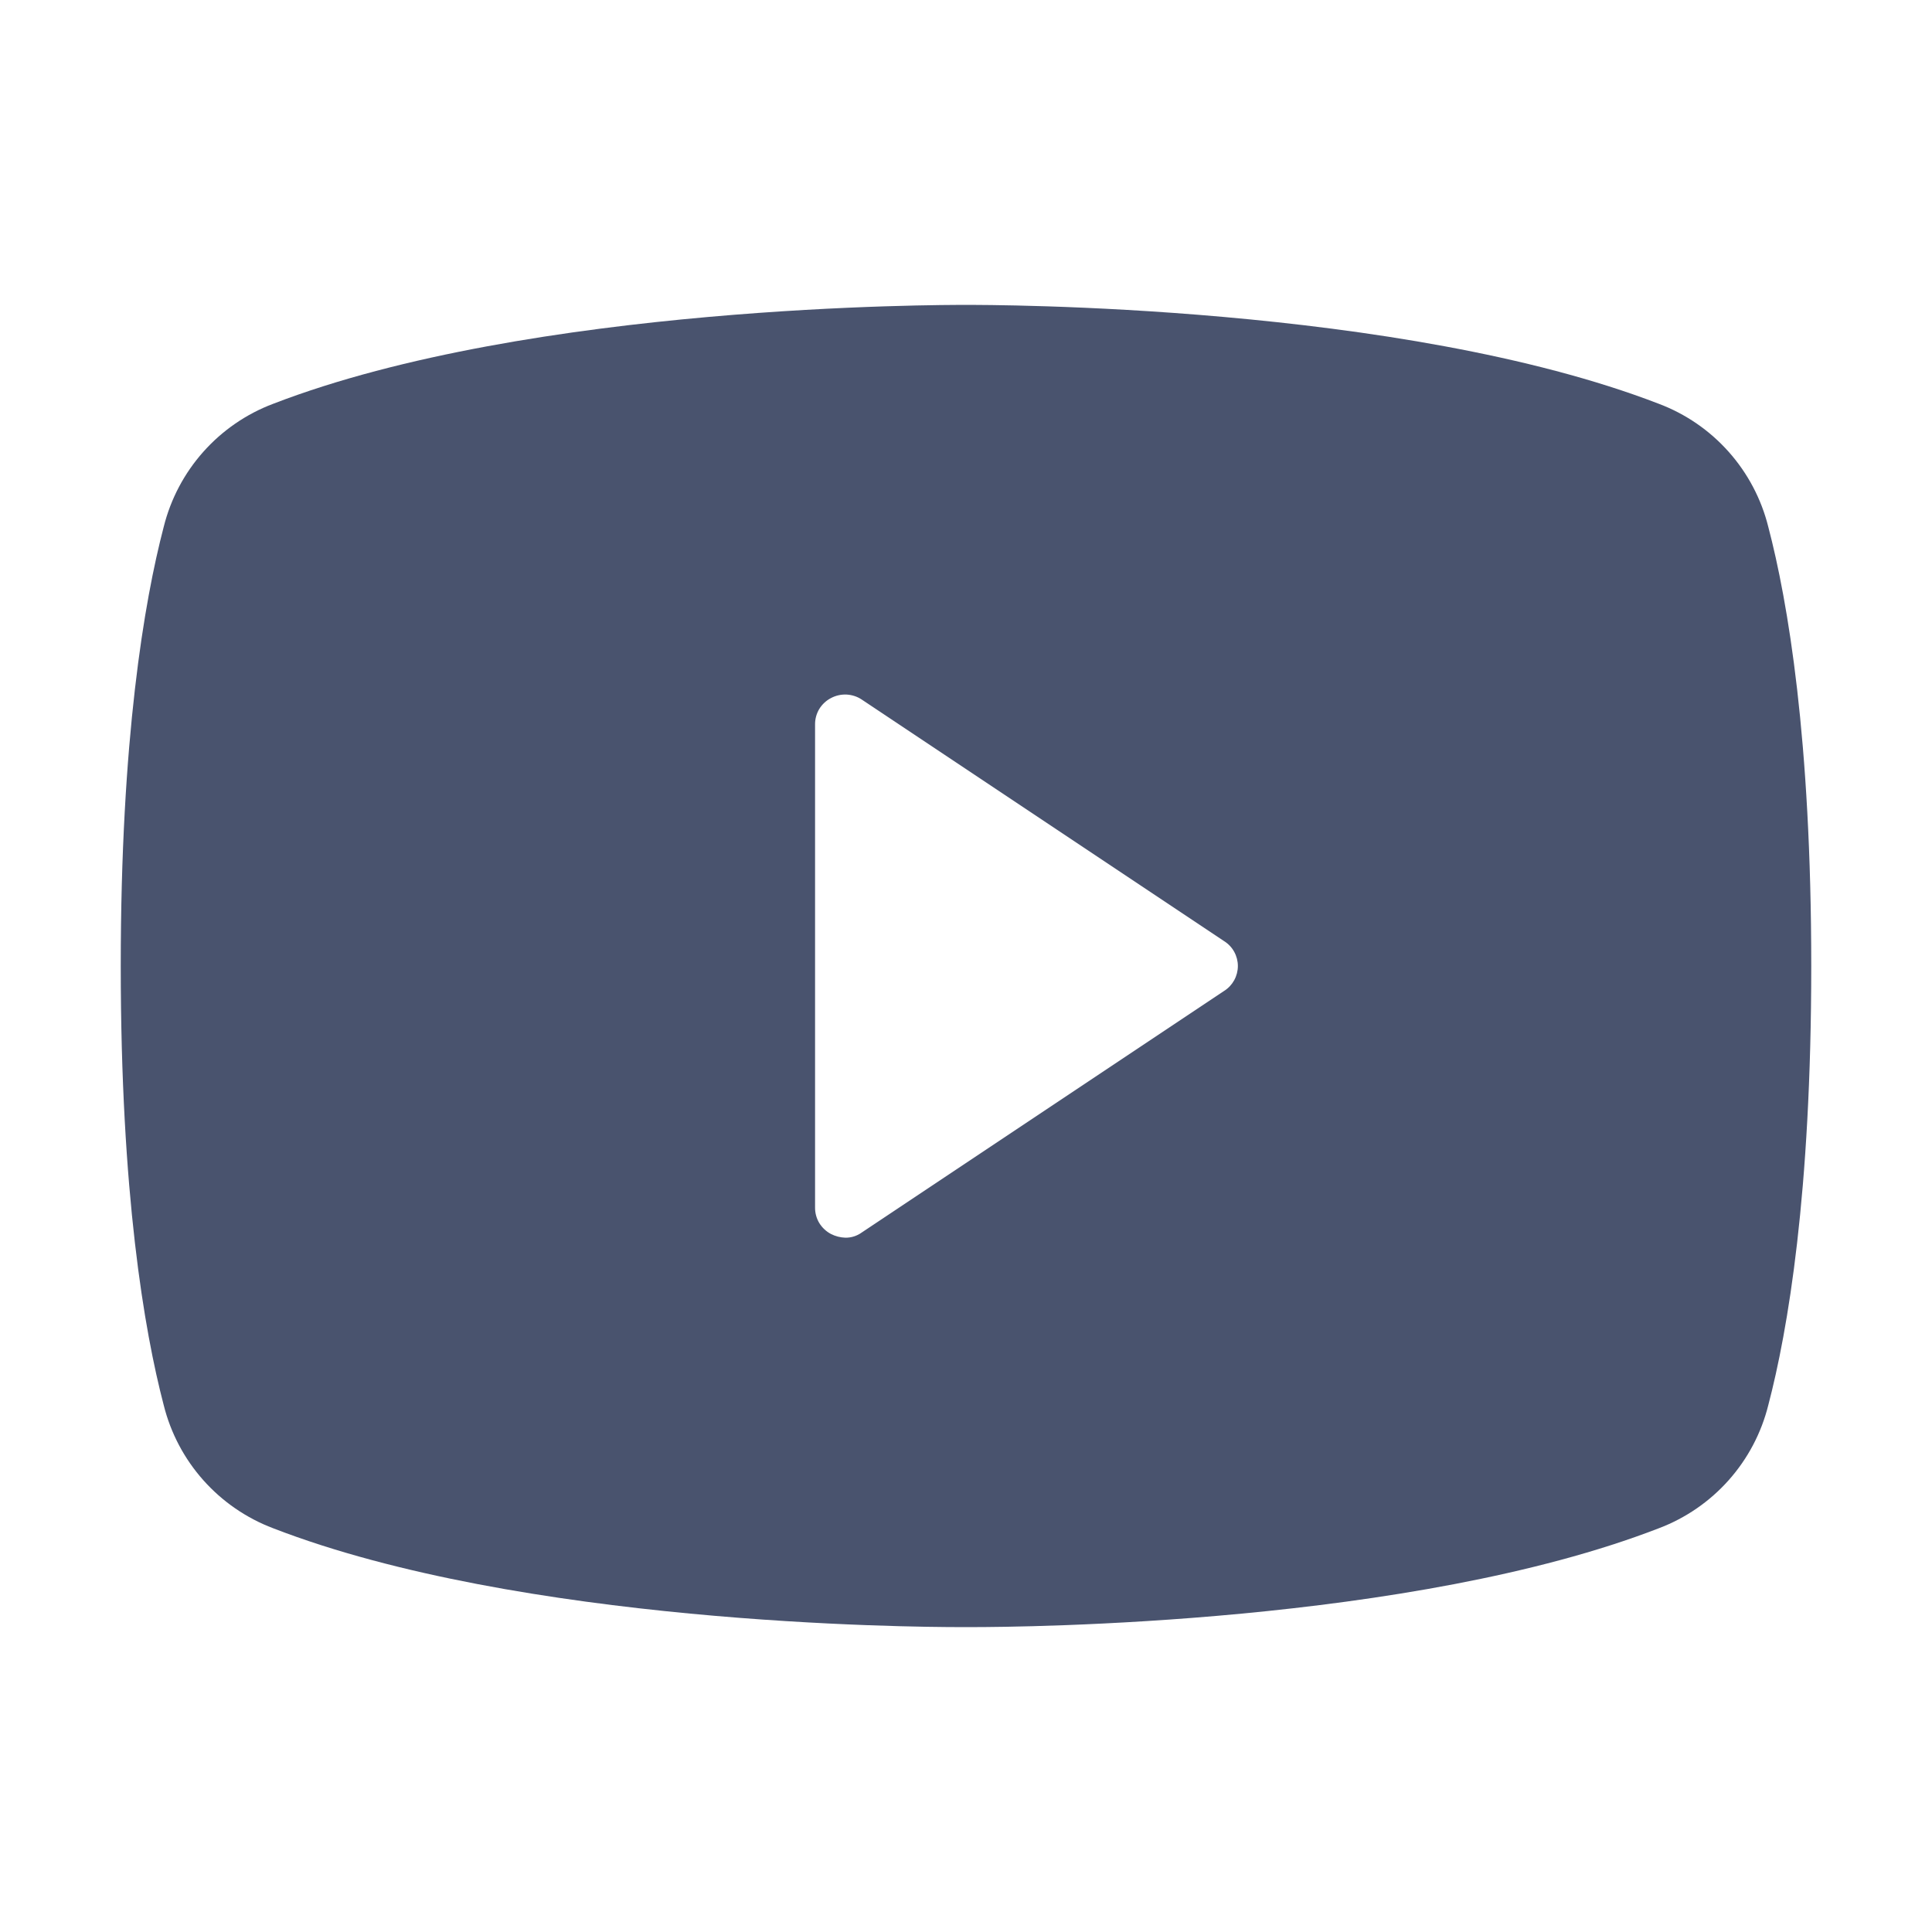 <svg width="32" height="32" viewBox="0 0 32 32" fill="none" xmlns="http://www.w3.org/2000/svg">
<path d="M29.288 8.725C29.173 8.264 28.948 7.838 28.632 7.483C28.316 7.128 27.919 6.855 27.475 6.688C23.2 5.038 16.375 5.05 16 5.05C15.625 5.05 8.8 5.038 4.525 6.688C4.081 6.855 3.684 7.128 3.368 7.483C3.052 7.838 2.827 8.264 2.712 8.725C2.388 9.963 2 12.238 2 16C2 19.763 2.388 22.038 2.712 23.275C2.827 23.736 3.052 24.162 3.368 24.517C3.684 24.872 4.081 25.145 4.525 25.313C8.625 26.9 15.05 26.95 15.912 26.95H16.087C16.95 26.95 23.375 26.9 27.475 25.313C27.919 25.145 28.316 24.872 28.632 24.517C28.948 24.162 29.173 23.736 29.288 23.275C29.613 22.038 30 19.763 30 16C30 12.238 29.613 9.963 29.288 8.725ZM20.275 16.413L14.275 20.413C14.195 20.471 14.099 20.502 14 20.5C13.917 20.497 13.836 20.476 13.762 20.438C13.683 20.396 13.616 20.333 13.569 20.256C13.523 20.179 13.499 20.09 13.5 20V12C13.499 11.91 13.523 11.821 13.569 11.744C13.616 11.667 13.683 11.604 13.762 11.563C13.842 11.52 13.932 11.5 14.022 11.504C14.112 11.509 14.2 11.537 14.275 11.588L20.275 15.588C20.345 15.632 20.402 15.692 20.442 15.764C20.482 15.837 20.503 15.918 20.503 16C20.503 16.082 20.482 16.163 20.442 16.236C20.402 16.308 20.345 16.369 20.275 16.413Z" fill="#49536E"/>
</svg>
